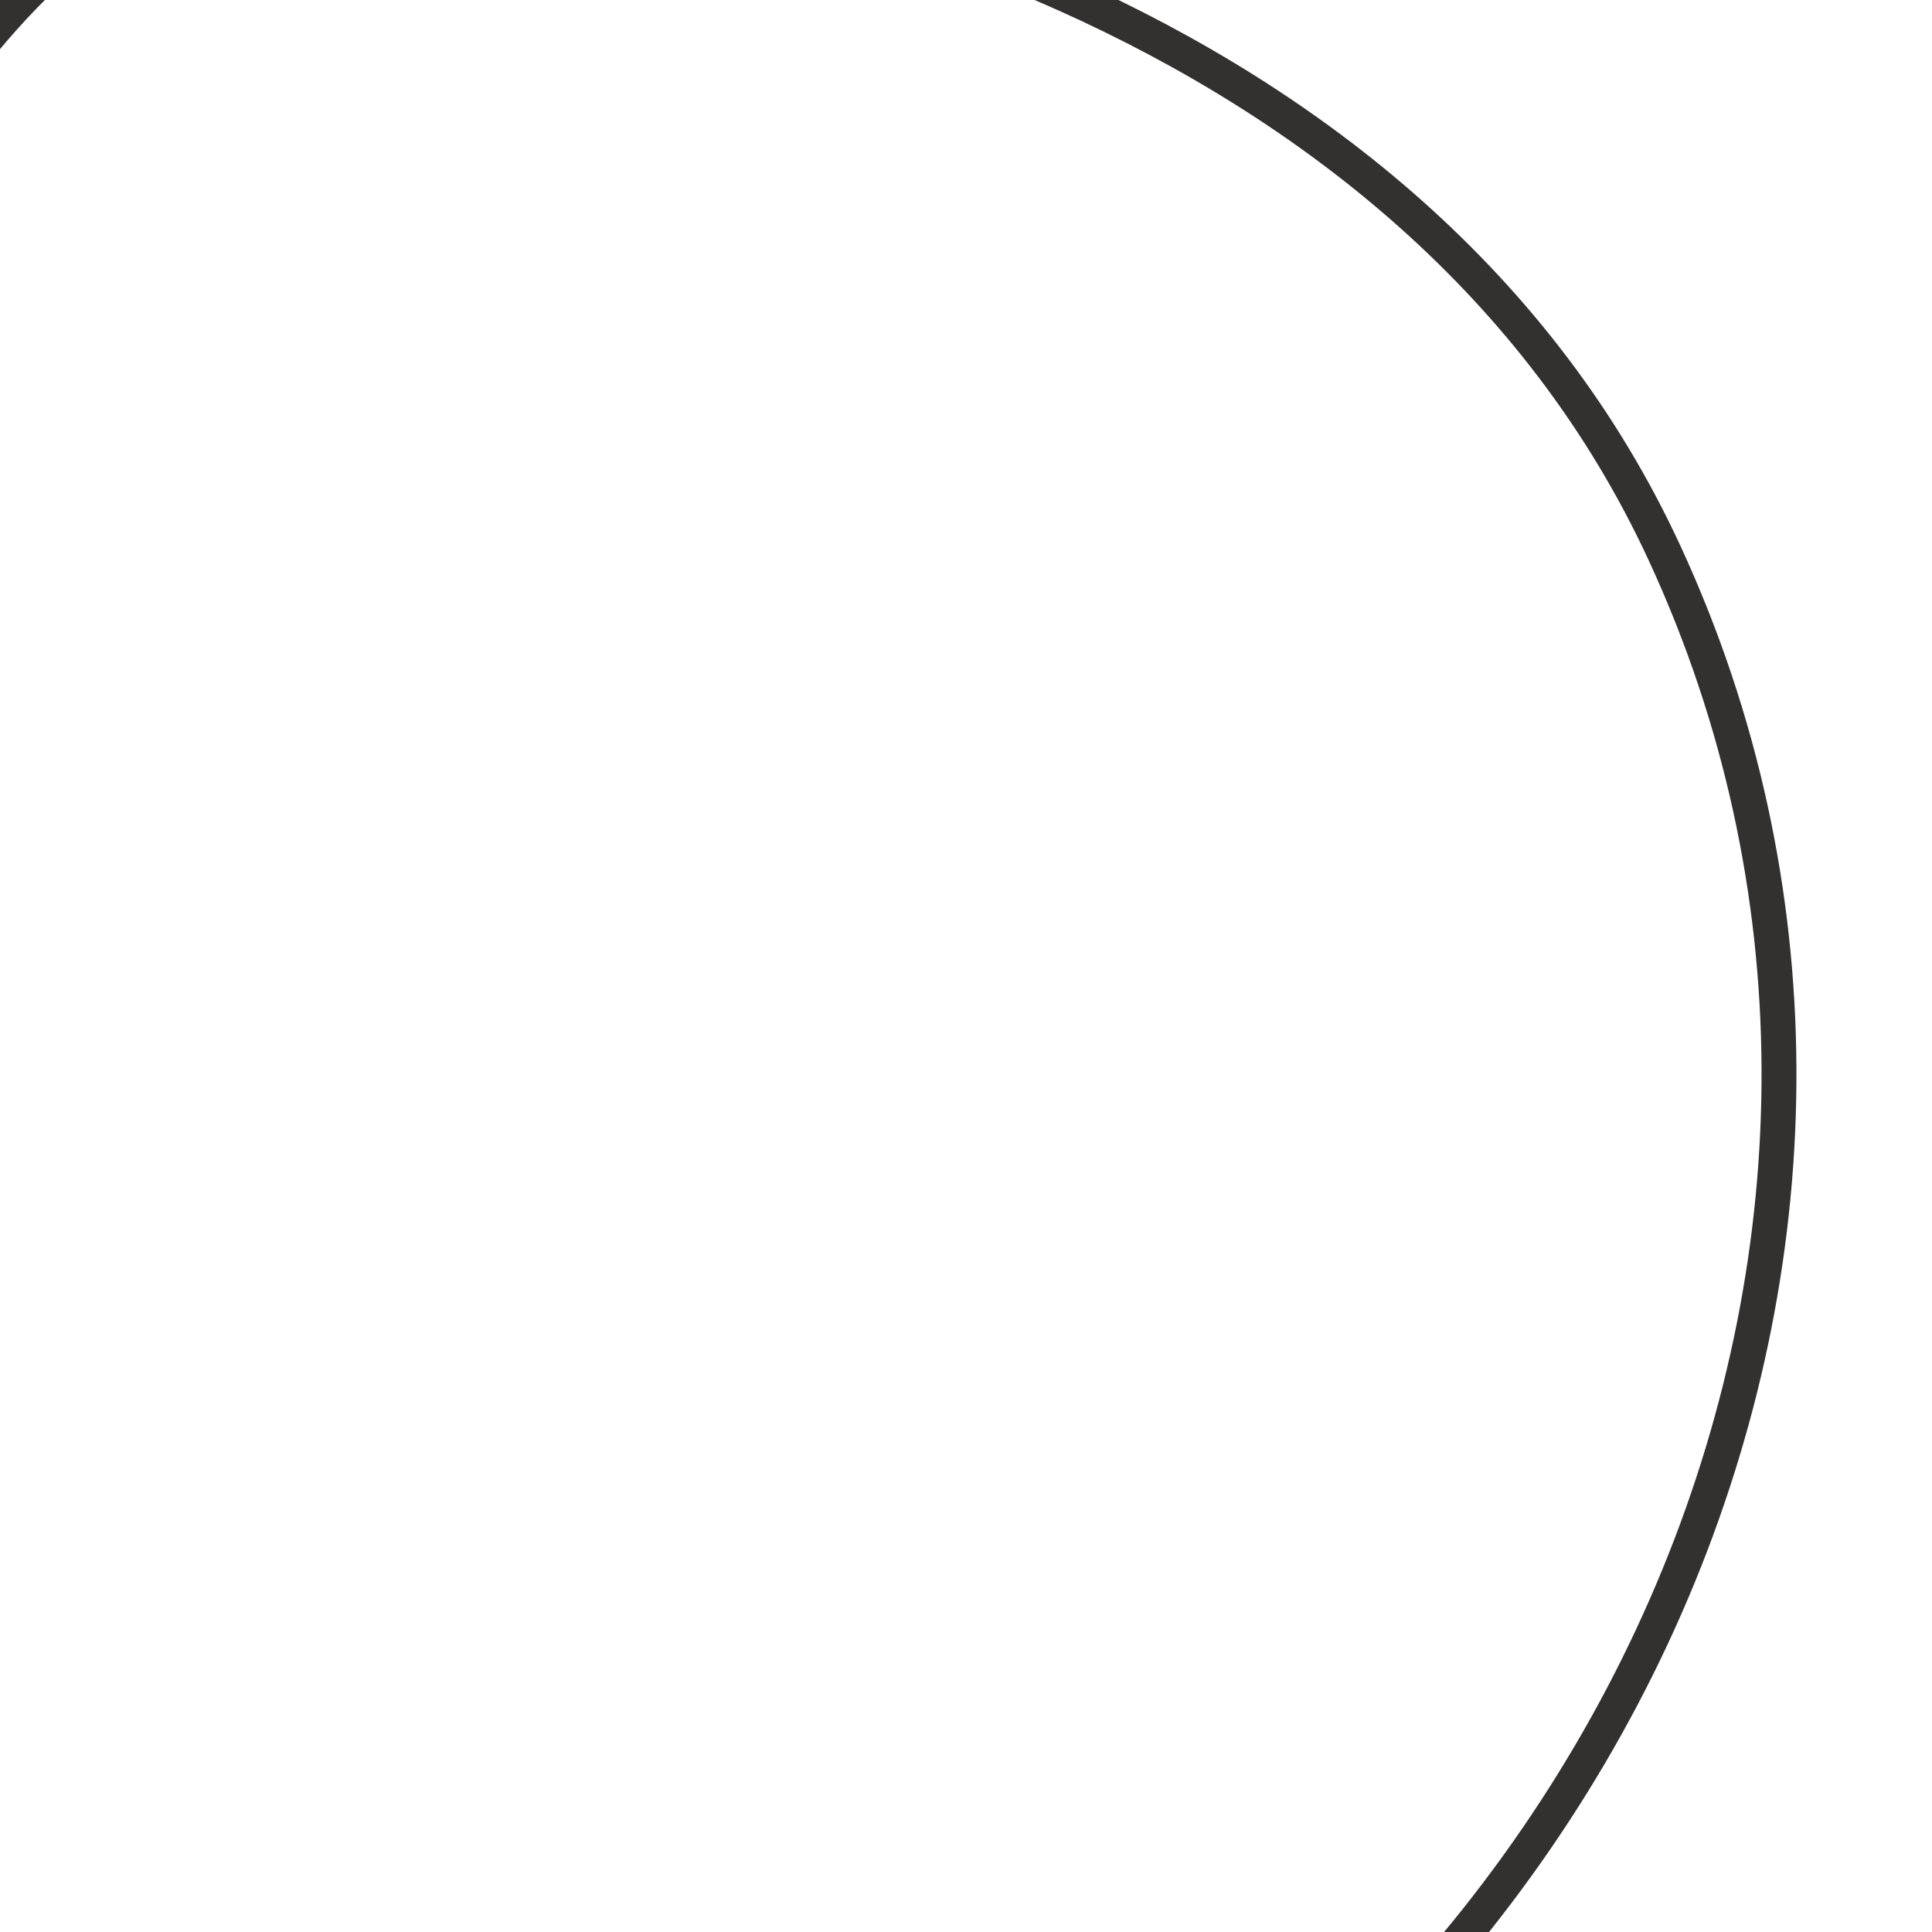 <svg id="Ebene_2" data-name="Ebene 2" xmlns="http://www.w3.org/2000/svg" viewBox="0 0 258 258"><rect x="-343.46" y="248.43" width="316.43" height="399.15" transform="translate(-451.2 42.67) rotate(-55.74)" style="fill:none"/><rect x="-209.82" y="-180.21" width="417.92" height="527.17" transform="translate(-35 7.3) rotate(-24.76)" style="fill:none"/><path d="M222.35,74c40.78,88.43-3.22,195.65-98.27,239.48s-205.17,7.68-245.95-80.75c-29.88-64.78-8.47-141.59,30.78-189.1,27.62-33.45,73.3-25.84,81-29l.05,0c4.26-1.92,20.86-35.68,58.79-35.68C100.37-21.06,189,1.58,222.35,74Z" style="fill:none;stroke:#333030;stroke-miterlimit:10;stroke-width:4.66px"/></svg>